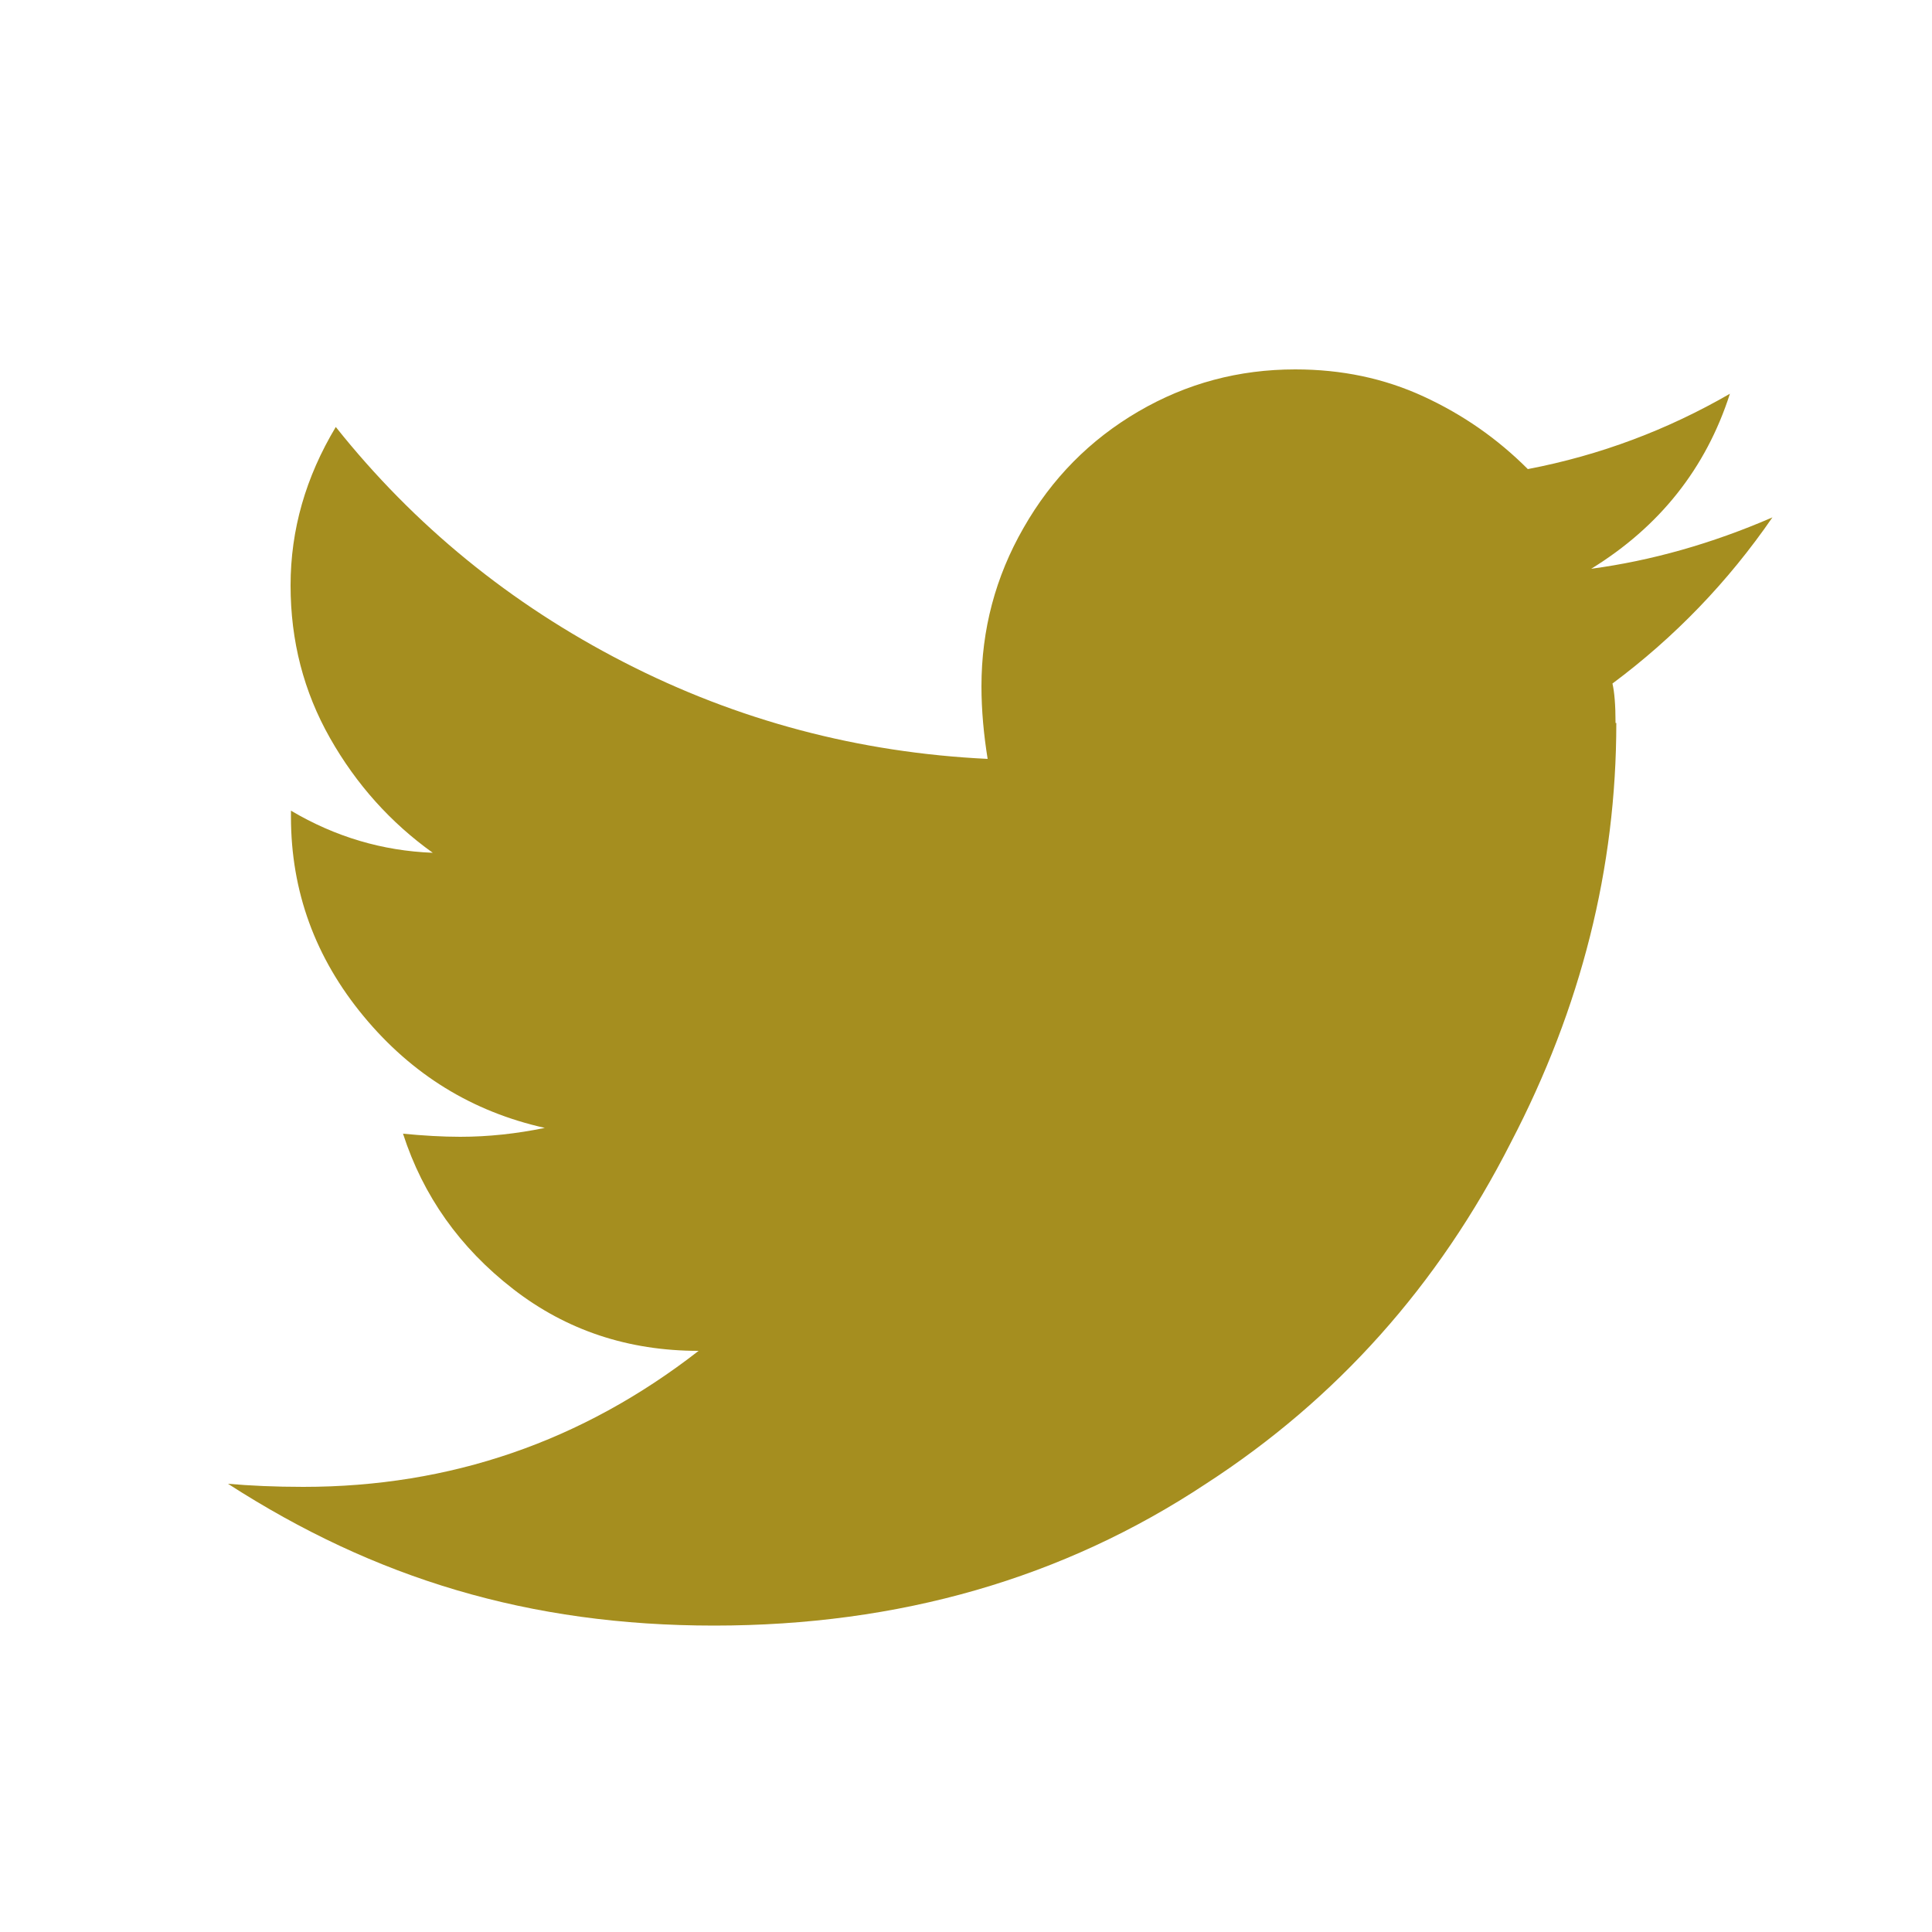 <?xml version="1.0" encoding="UTF-8"?><svg id="Layer_1" xmlns="http://www.w3.org/2000/svg" viewBox="0 0 50 50"><defs><style>.cls-1{fill:#a58e1f;}</style></defs><path class="cls-1" d="M41.83,18.71c0,3.75-.91,7.37-2.73,10.86-1.88,3.7-4.51,6.64-7.89,8.83-3.7,2.45-7.94,3.67-12.73,3.67s-8.78-1.22-12.58-3.67c.57,.05,1.22,.08,1.95,.08,3.8,0,7.21-1.17,10.23-3.52-1.82,0-3.42-.53-4.8-1.6-1.38-1.07-2.33-2.41-2.85-4.02,.52,.05,1.02,.08,1.48,.08,.73,0,1.46-.08,2.19-.23-1.88-.42-3.44-1.38-4.69-2.89s-1.88-3.23-1.88-5.16v-.16c1.15,.68,2.37,1.04,3.67,1.09-1.09-.78-1.98-1.77-2.66-2.97-.68-1.2-1.02-2.51-1.02-3.95s.39-2.8,1.17-4.1c2.03,2.55,4.52,4.58,7.46,6.09,2.94,1.51,6.08,2.34,9.41,2.5-.1-.62-.16-1.25-.16-1.88,0-1.46,.36-2.83,1.09-4.1,.73-1.28,1.72-2.28,2.97-3.01s2.6-1.09,4.06-1.09c1.2,0,2.3,.23,3.32,.7s1.91,1.09,2.7,1.88c1.88-.36,3.62-1.02,5.23-1.95-.62,1.93-1.82,3.44-3.59,4.53,1.56-.21,3.12-.65,4.69-1.33-1.15,1.67-2.53,3.1-4.14,4.3,.05,.21,.08,.55,.08,1.02Z"/></svg>